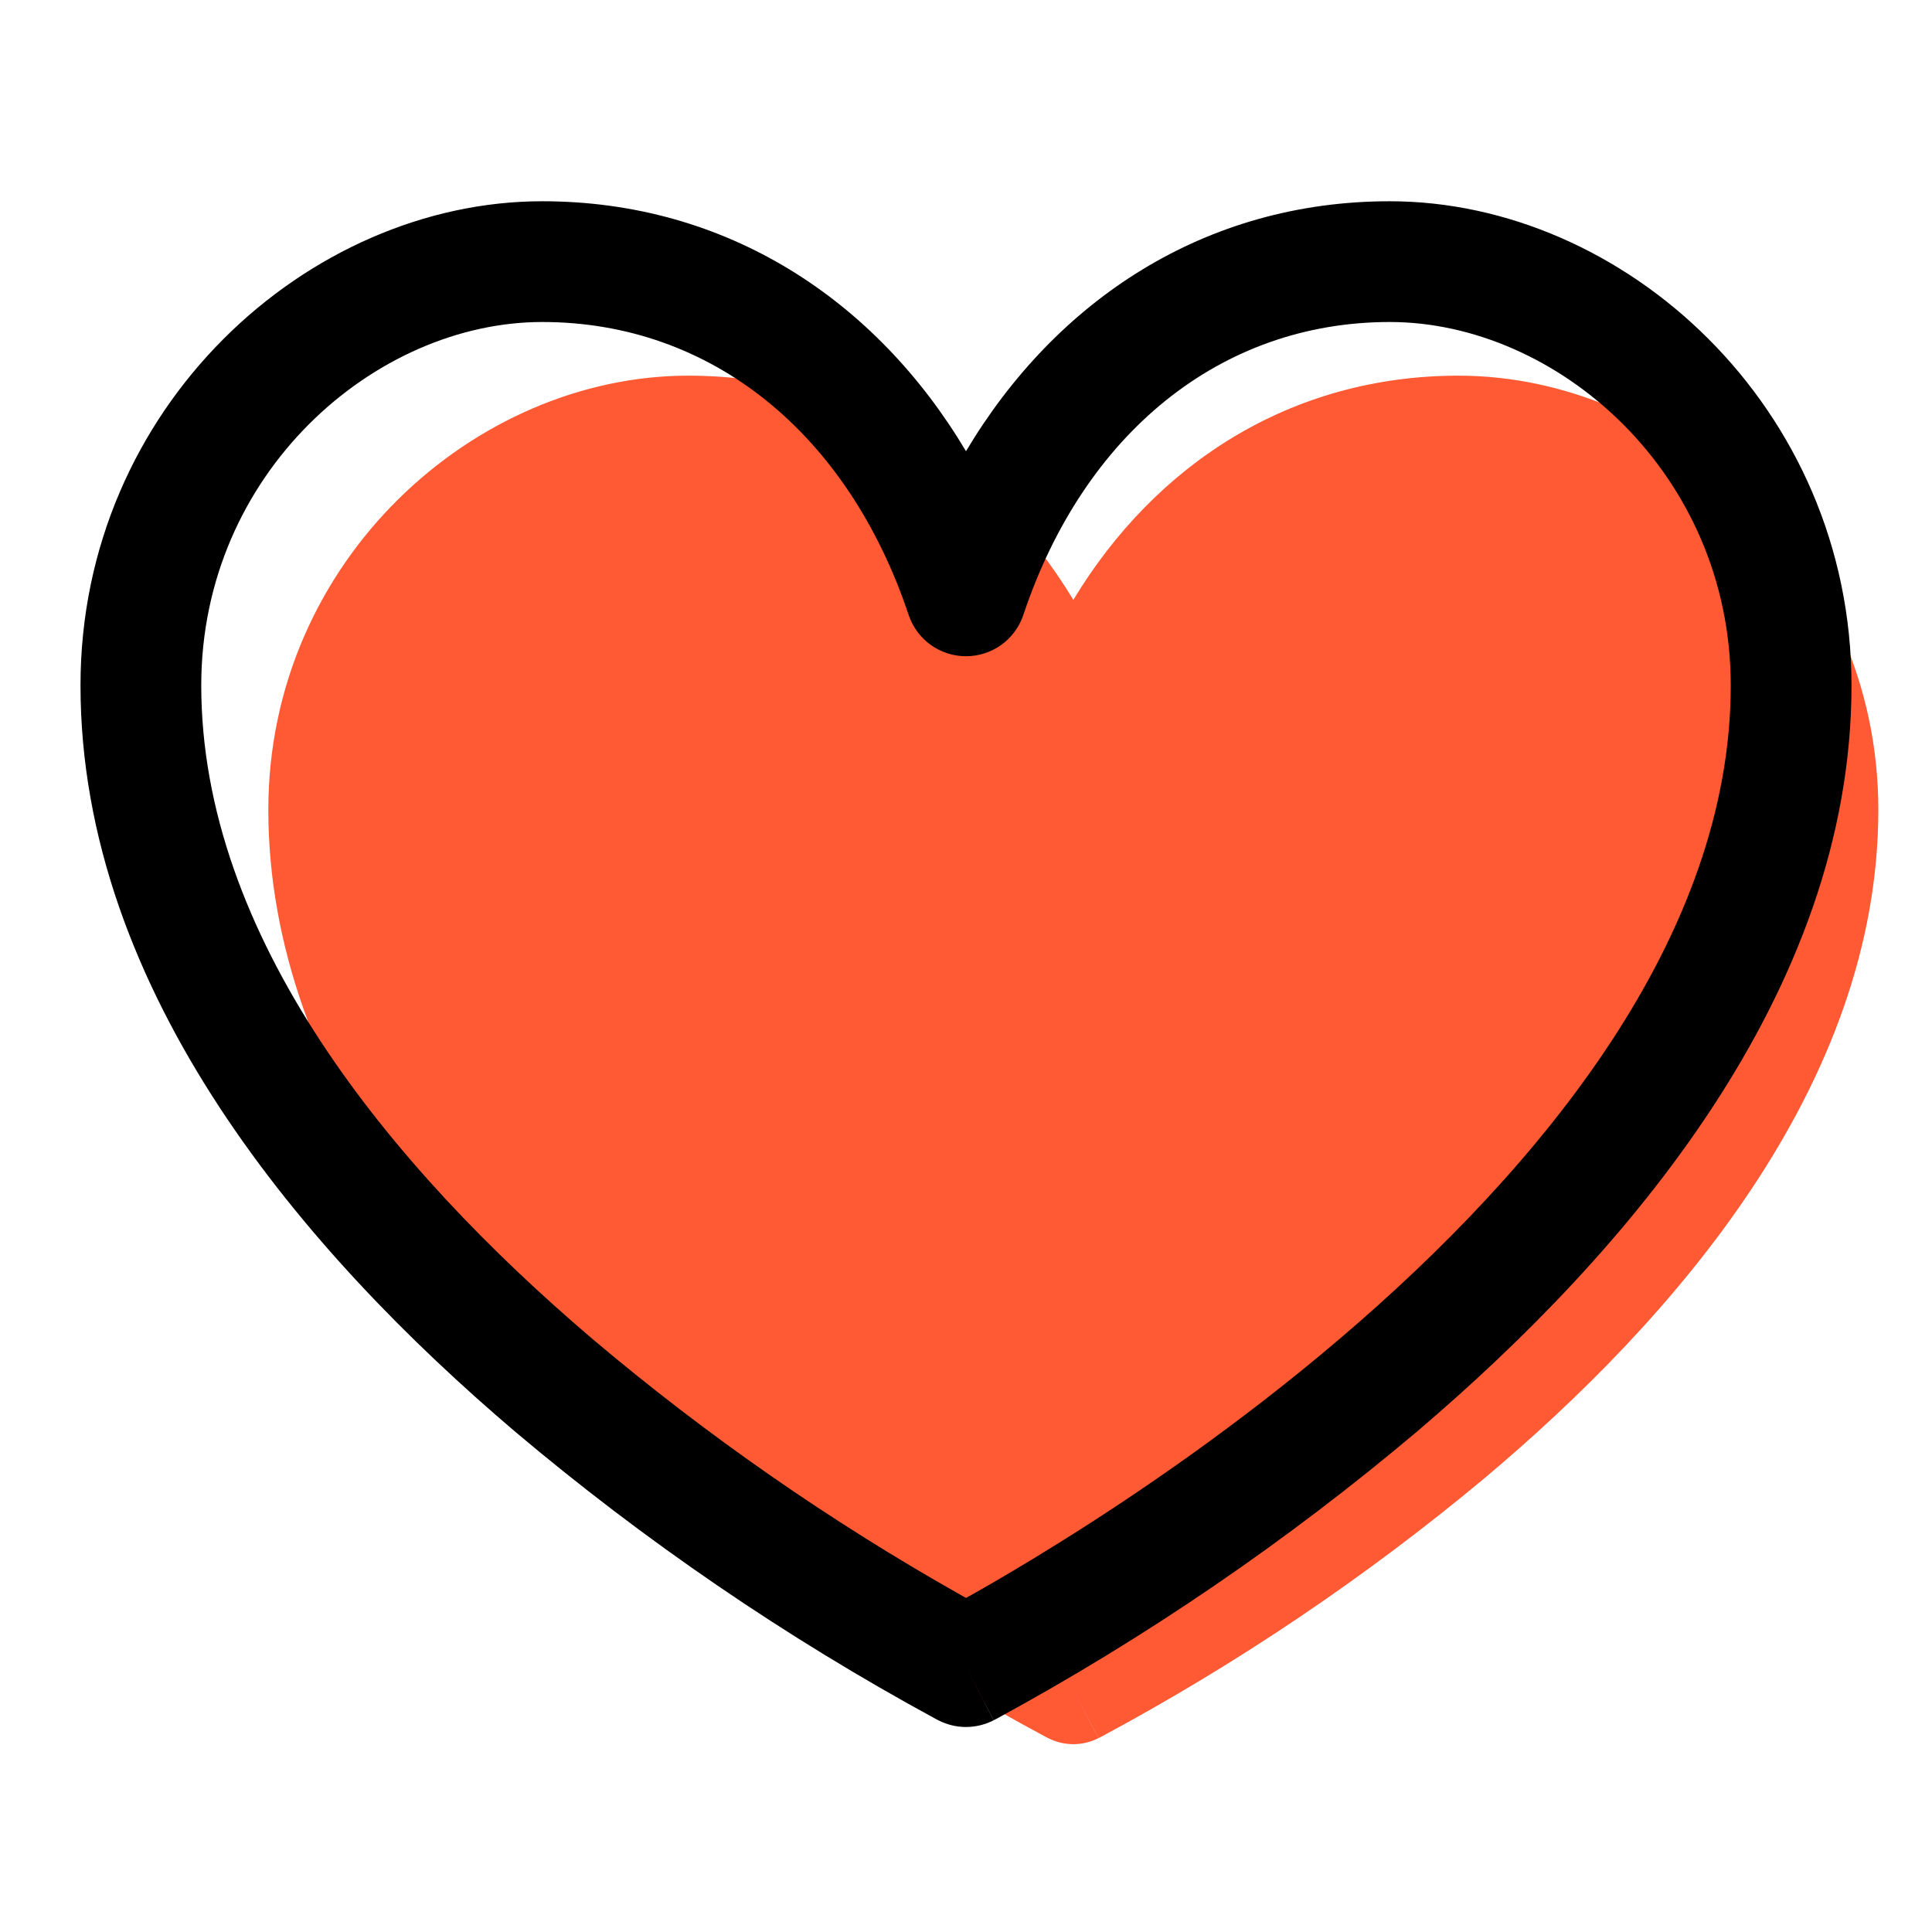 <svg width="72" height="72" viewBox="0 0 72 72" fill="current" xmlns="http://www.w3.org/2000/svg">
<path d="M40 62.981L40.935 64.776C40.646 64.923 40.325 65 40 65C39.675 65 39.354 64.923 39.065 64.776L39.056 64.77L39.037 64.763L38.969 64.728C33.892 62.007 29.11 58.783 24.697 55.105C17.636 49.177 10 40.456 10 30.183V30.18C10 20.87 17.715 14 25.644 14C31.9 14 36.948 17.299 40 22.355C43.054 17.299 48.1 14 54.356 14C62.282 14 70 20.867 70 30.183C70 40.456 62.361 49.18 55.303 55.105C50.889 58.783 46.107 62.007 41.031 64.728L40.963 64.763L40.944 64.77L40.938 64.773L40 62.981Z" fill="#FF5A34"/>
<path d="M36 62.109L37.029 64.11C36.711 64.274 36.358 64.36 36 64.36C35.642 64.36 35.289 64.274 34.971 64.11L34.962 64.104L34.941 64.095L34.866 64.056C29.282 61.023 24.021 57.429 19.167 53.328C11.4 46.719 3 36.996 3 25.542V25.539C3 15.159 11.487 7.5 20.208 7.5C27.09 7.5 32.643 11.178 36 16.815C39.36 11.178 44.91 7.5 51.792 7.5C60.51 7.5 69 15.156 69 25.542C69 36.996 60.597 46.722 52.833 53.328C47.978 57.428 42.718 61.023 37.134 64.056L37.059 64.095L37.038 64.104L37.032 64.107L36 62.109ZM20.208 12C13.971 12 7.5 17.64 7.5 25.542C7.5 34.863 14.472 43.422 22.083 49.902C26.34 53.499 30.927 56.688 35.781 59.427L36 59.55L36.219 59.43C37.032 58.971 38.202 58.29 39.609 57.408C42.429 55.644 46.179 53.085 49.917 49.902C57.528 43.422 64.5 34.863 64.5 25.542C64.5 17.64 58.029 12 51.792 12C45.474 12 40.389 16.167 38.133 22.929C37.981 23.375 37.694 23.761 37.312 24.035C36.929 24.309 36.471 24.456 36 24.456C35.529 24.456 35.071 24.309 34.688 24.035C34.306 23.761 34.019 23.375 33.867 22.929C31.611 16.167 26.523 12 20.208 12Z" fill="current"/>
</svg>
